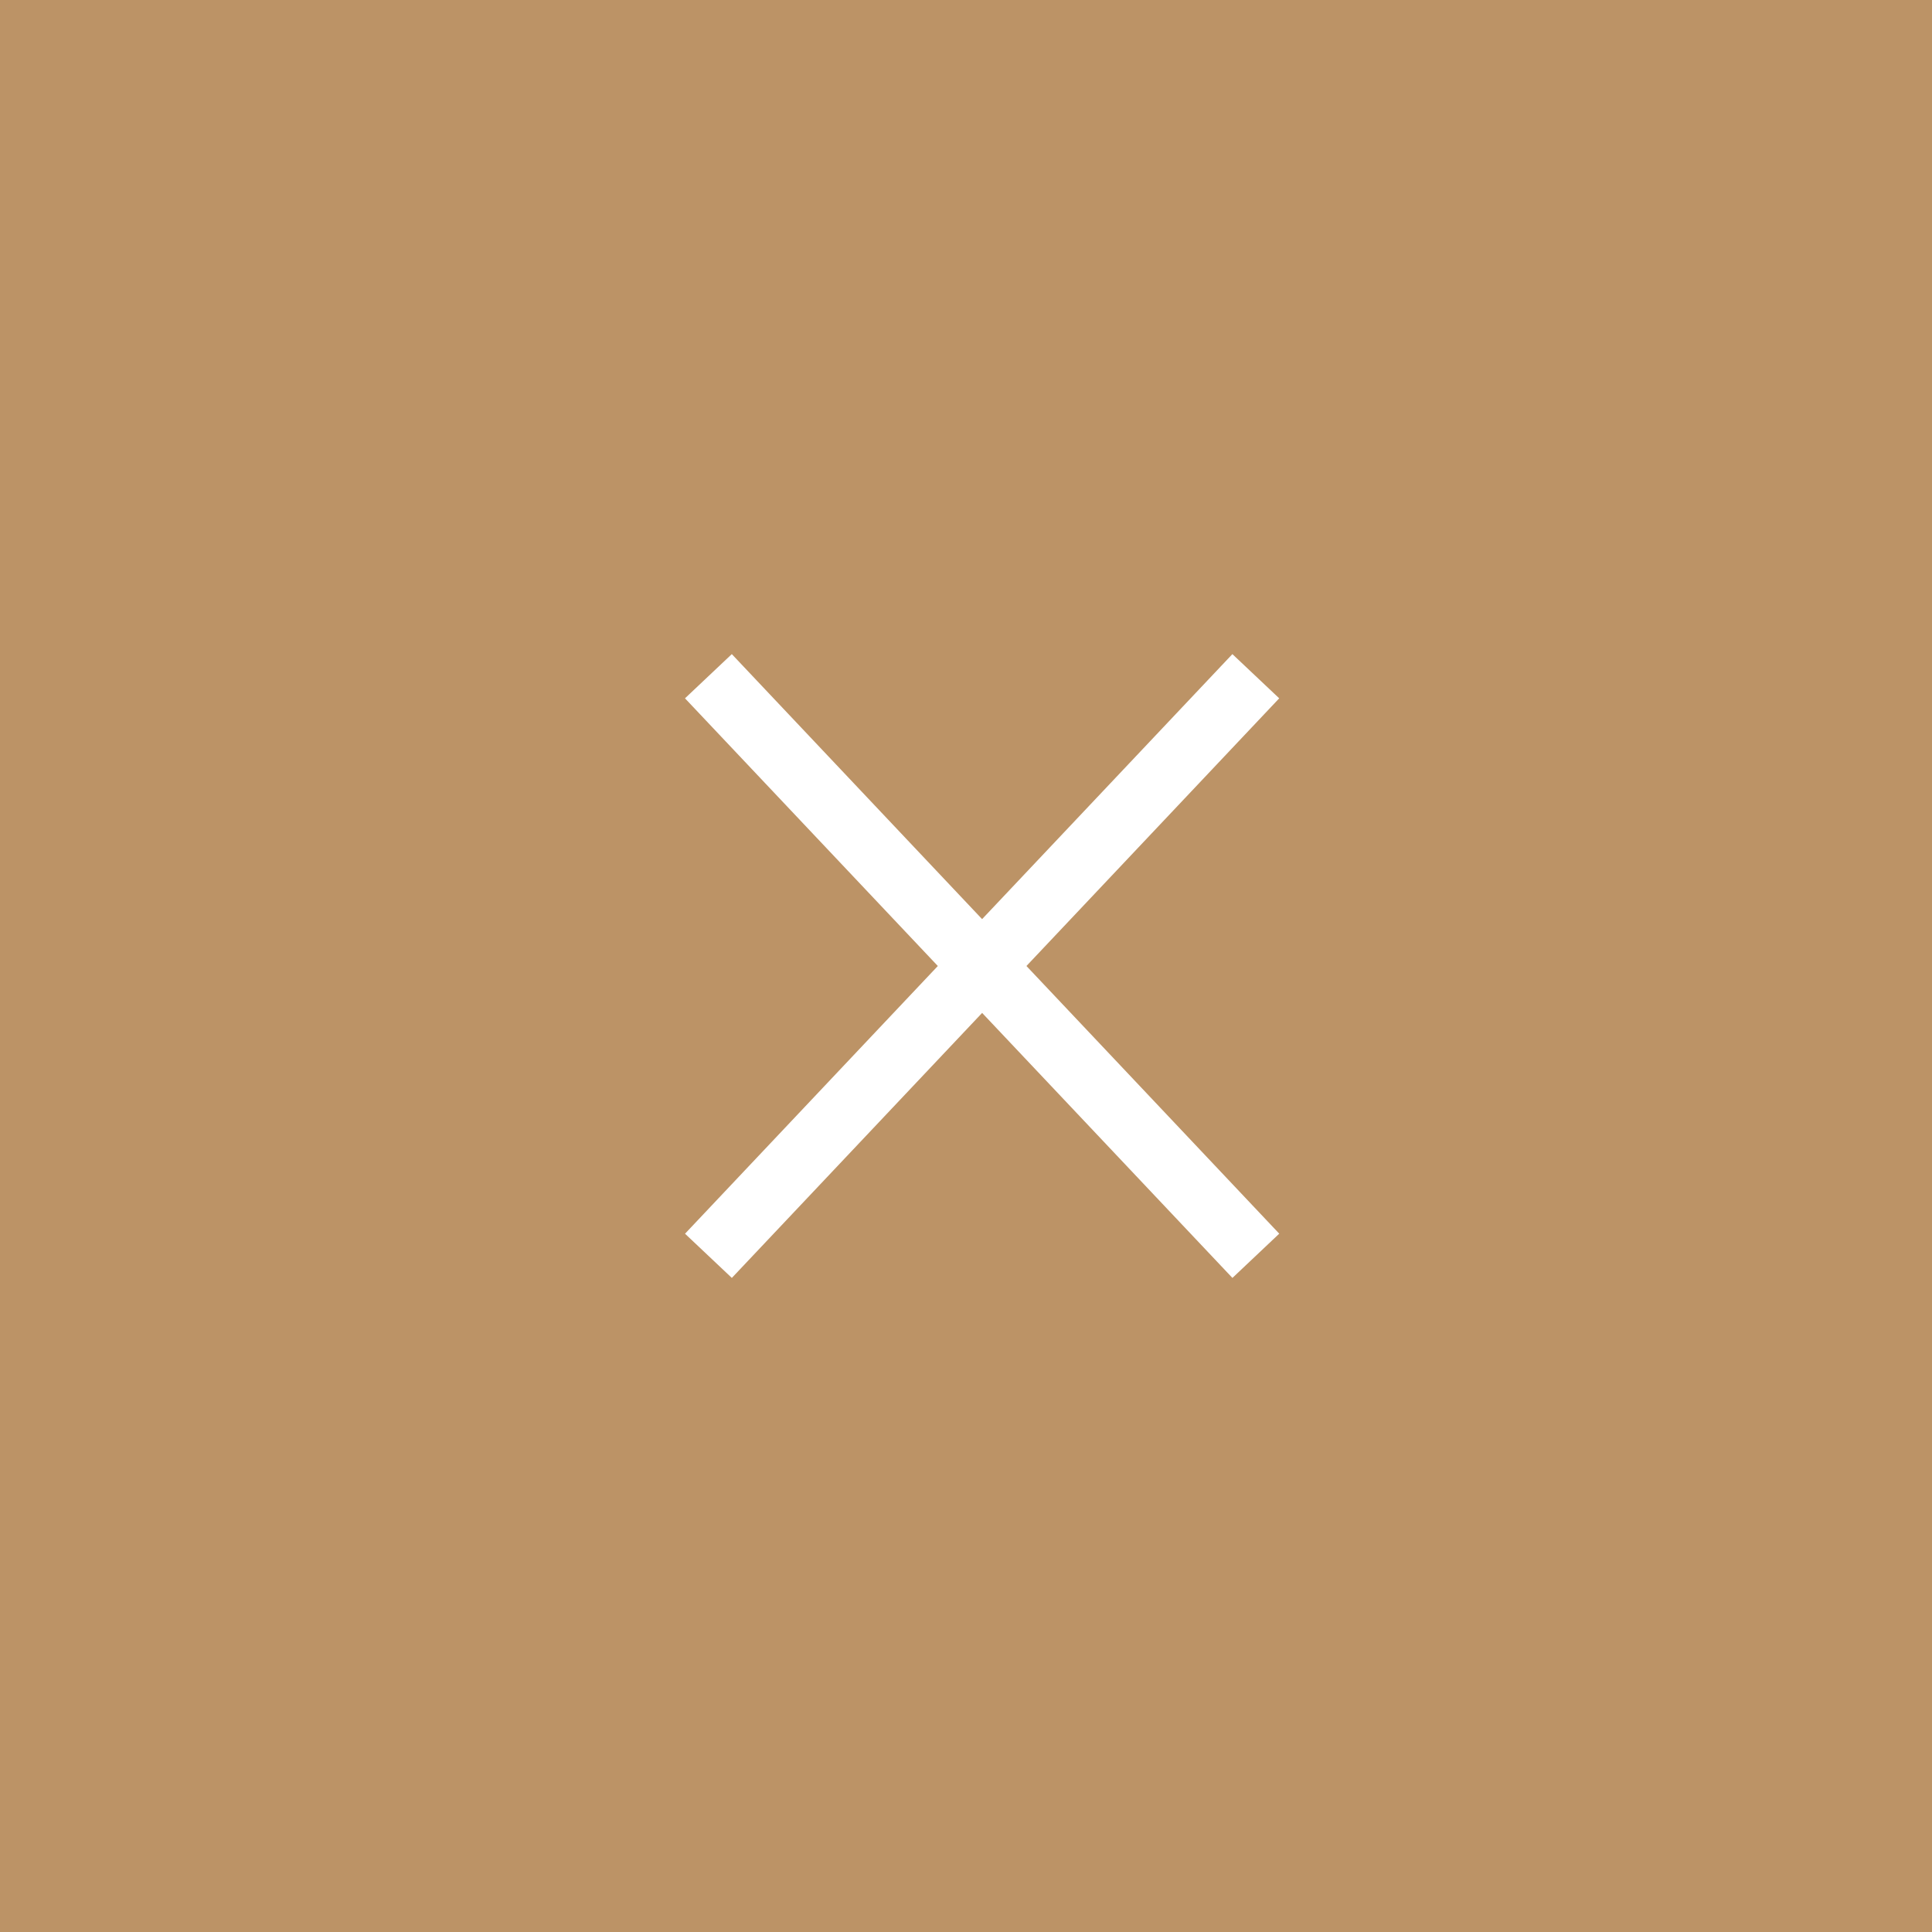 <svg xmlns="http://www.w3.org/2000/svg" width="60" height="60" fill="none" viewBox="0 0 60 60">
    <path fill="#fff" d="M0 0h60v60H0z"/>
    <path fill="#BC9366" d="M0 0h60v60H0z"/>
    <path fill="#fff" fill-rule="evenodd" d="M29.125 30l-7.852-8.313 1.454-1.373 7.773 8.23 7.773-8.23 1.454 1.373L31.877 30l7.851 8.313-1.454 1.374-7.773-8.23-7.773 8.23-1.454-1.373L29.125 30z" clip-rule="evenodd"/>
</svg>
